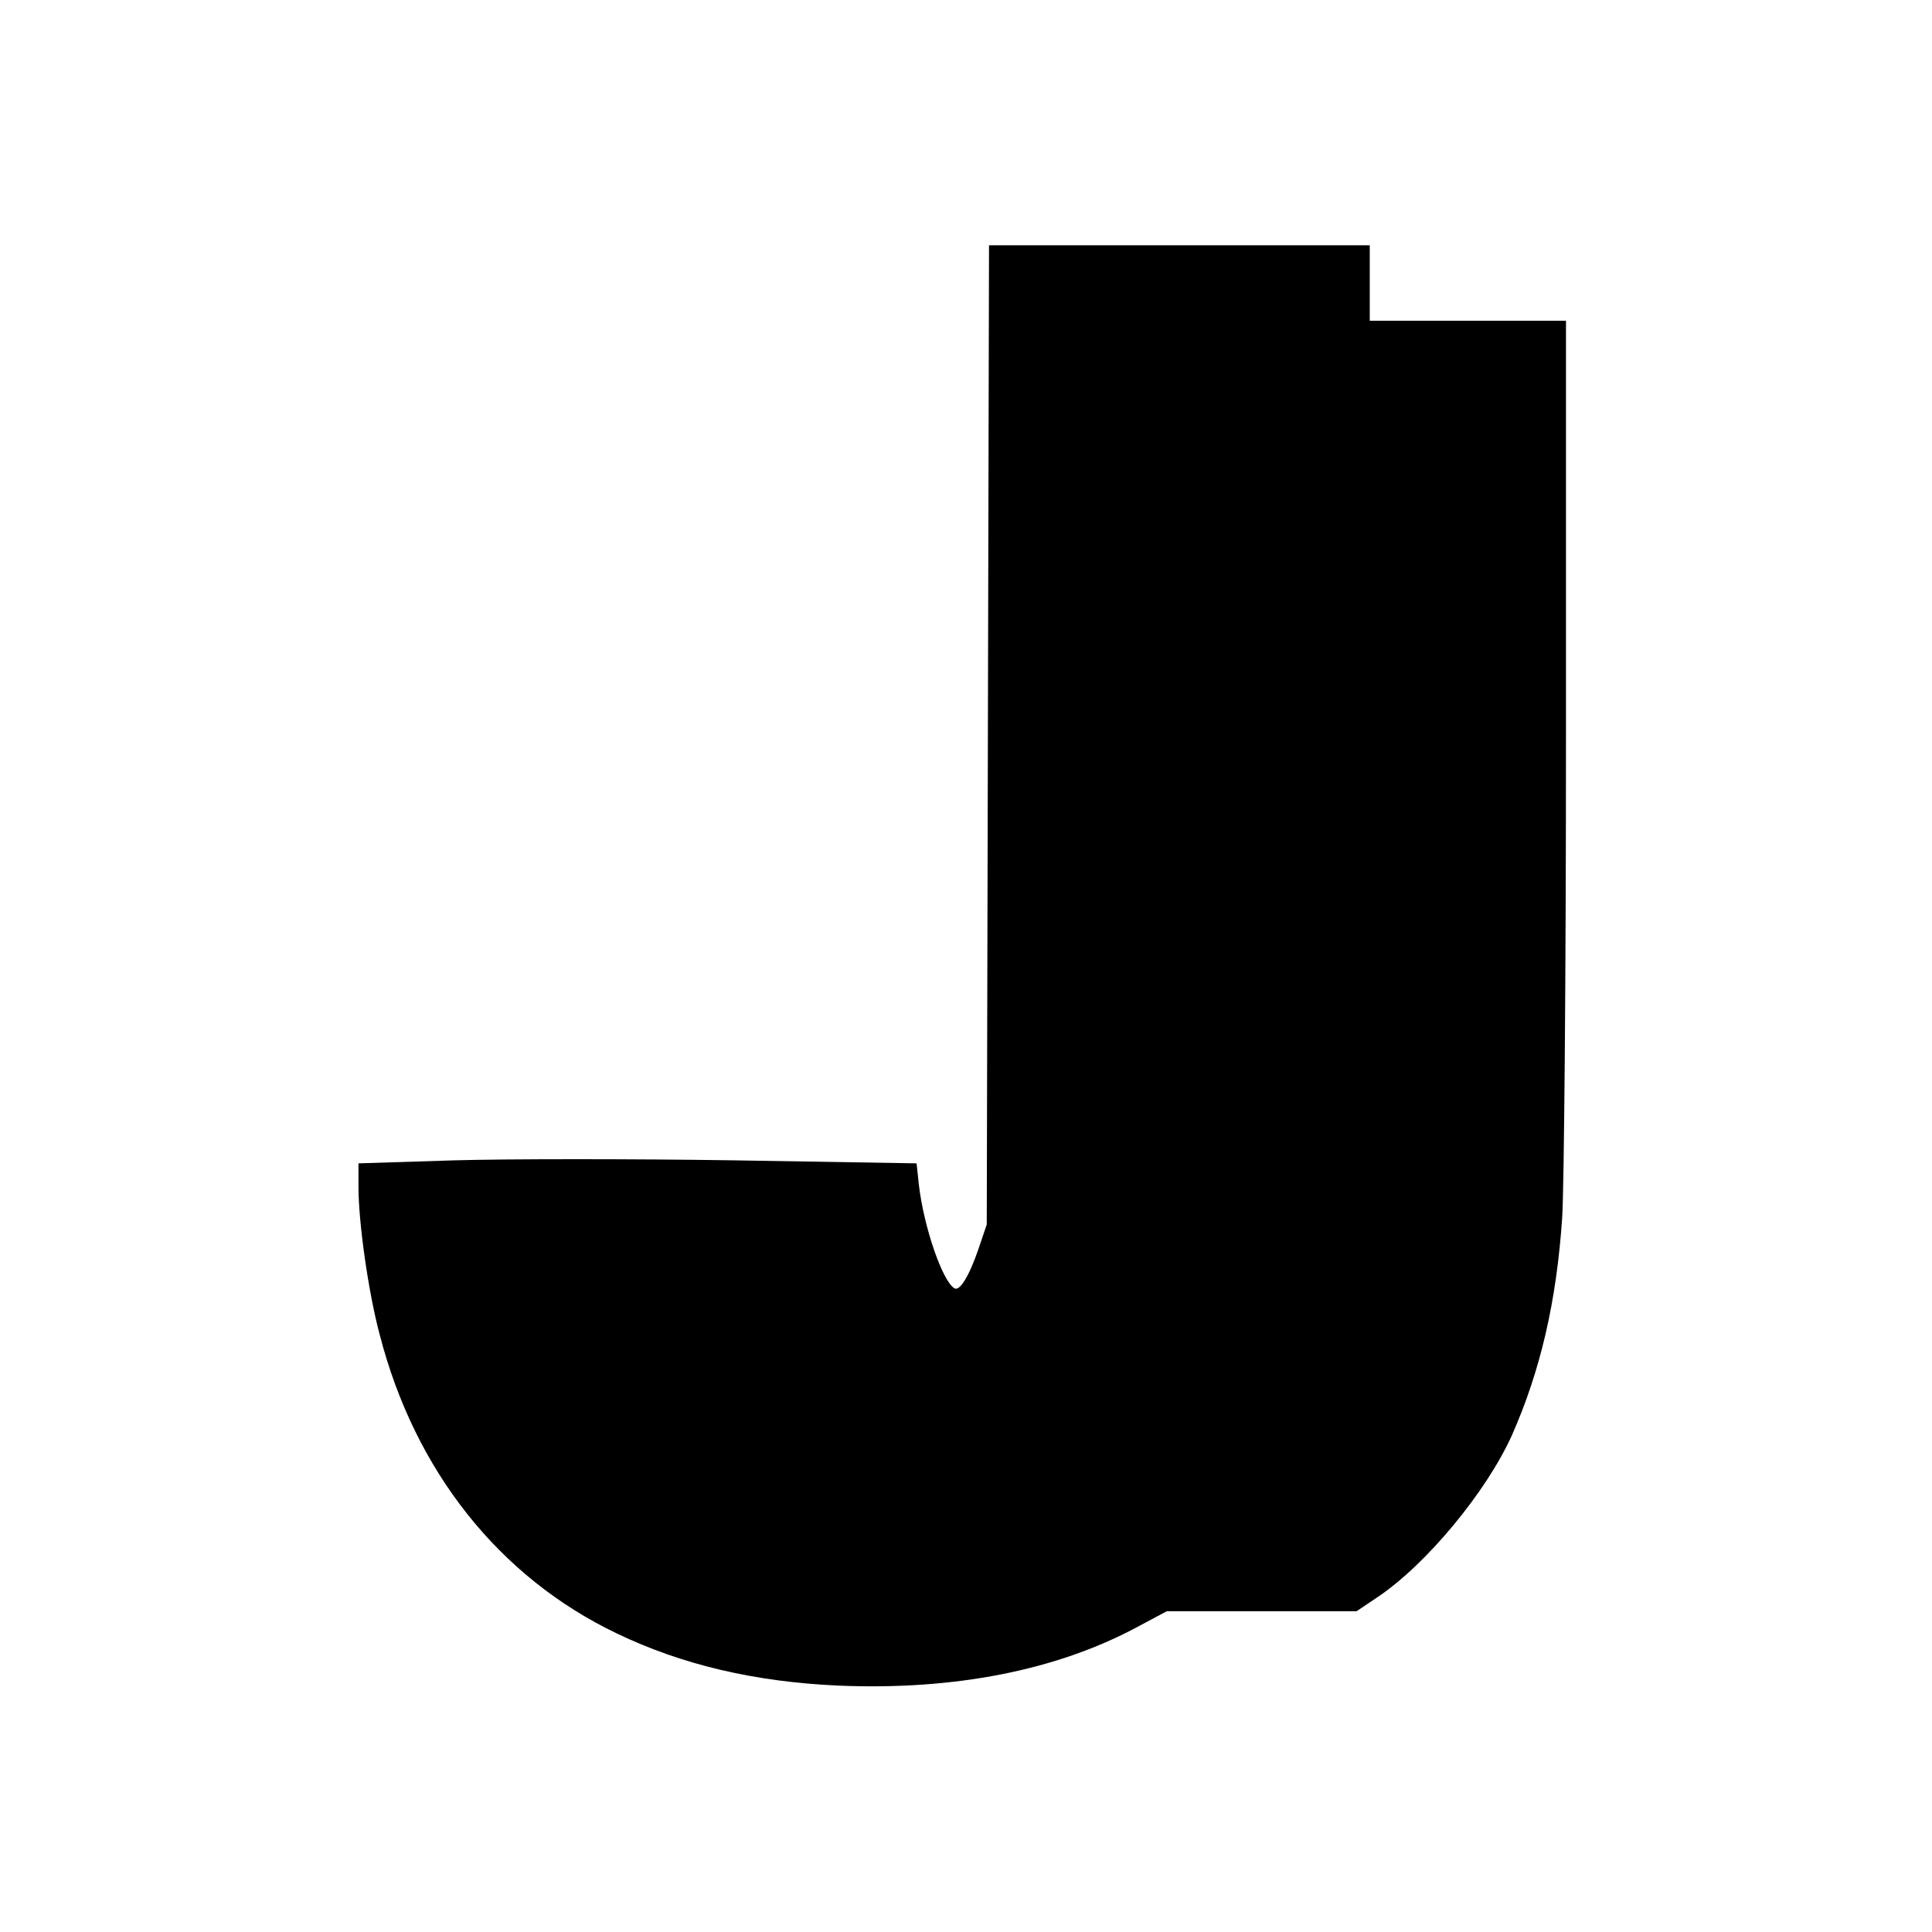 <svg version="1" xmlns="http://www.w3.org/2000/svg" width="682.667" height="682.667" viewBox="0 0 512 512"><path d="M261.8 194.7l-.3 129.8-2.2 6.5c-2.5 7.3-5 11.3-6.4 10.4-3.2-2-8.1-16.3-9.4-27.5l-.6-5.6-48.5-.8c-26.6-.4-59.9-.4-73.9 0l-25.5.8v6.3c0 9.3 2.6 27.8 5.6 39 9.3 36.2 31.7 64.4 62.9 79.3 17.3 8.3 36.5 12.8 58.6 13.8 30.7 1.3 58-4 79.6-15.7l7.5-4h50.3l5.5-3.7c12.9-8.6 28.9-27.9 35.7-43 7.5-17 11.8-35.3 13.3-57.7.5-7.8 1-64.4 1-125.9V85h-52V65H262.1l-.3 129.7z"/></svg>